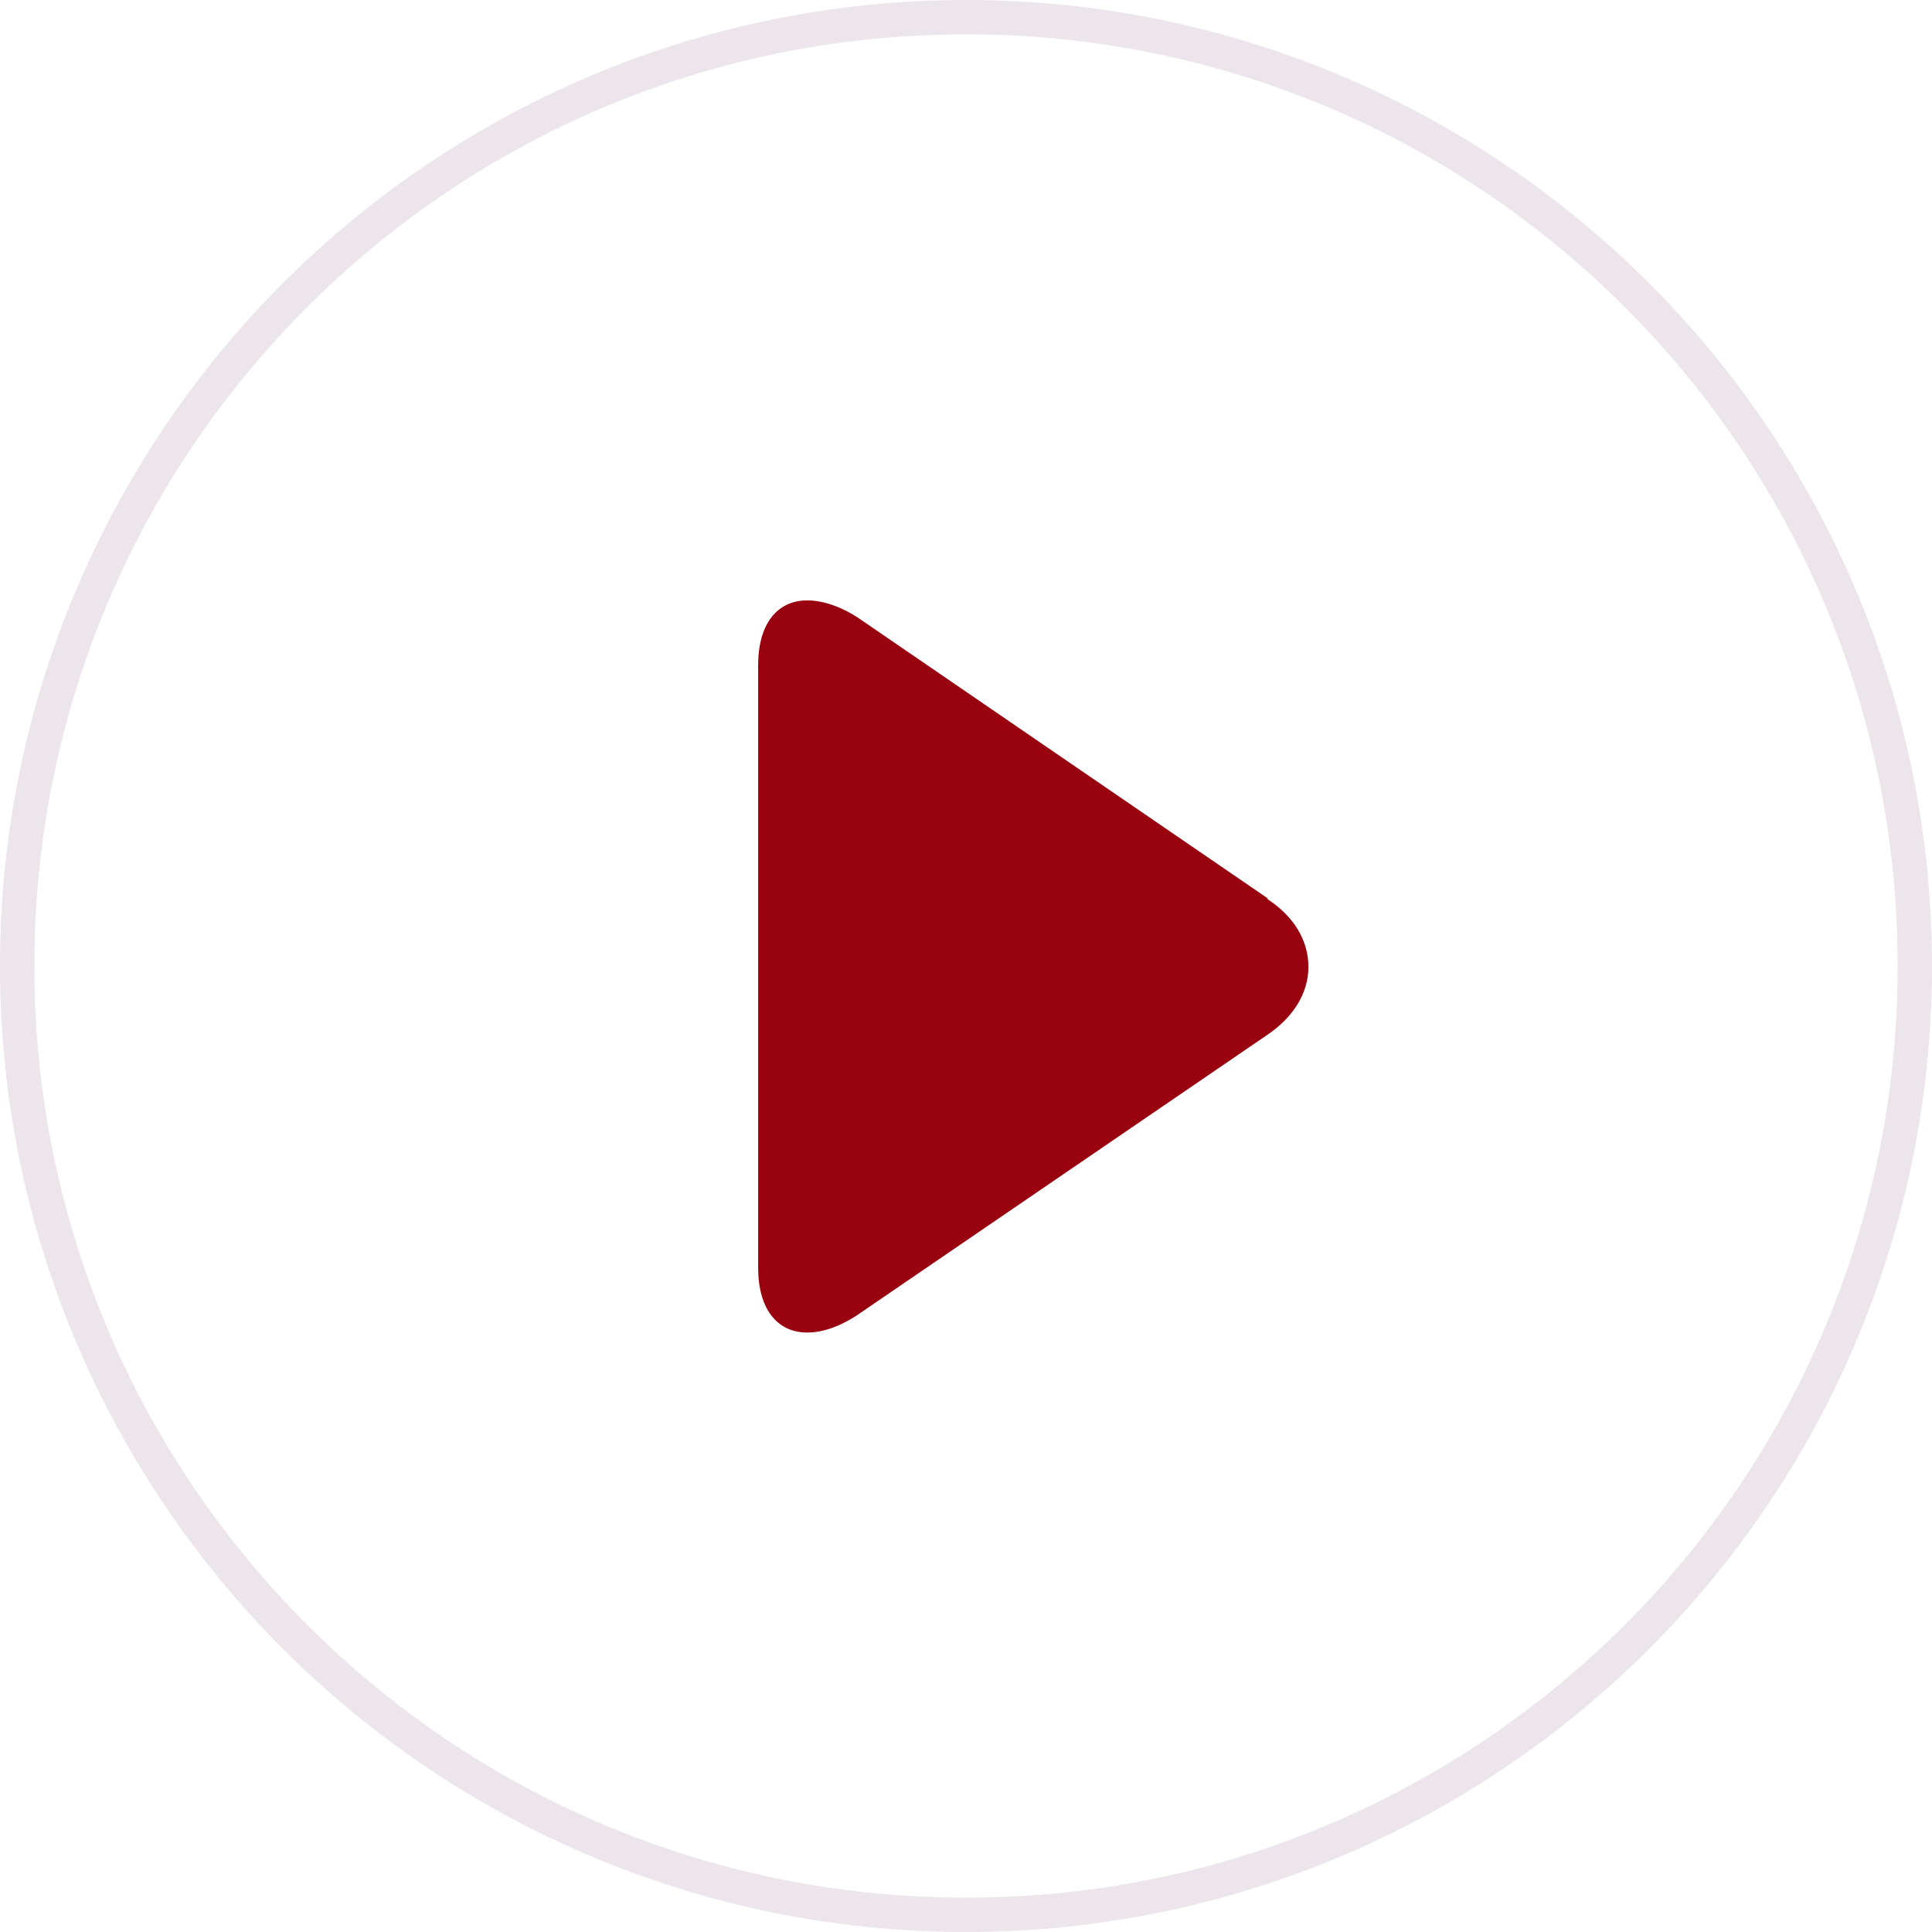 <?xml version="1.0" encoding="UTF-8"?>
<!DOCTYPE svg PUBLIC "-//W3C//DTD SVG 1.1//EN" "http://www.w3.org/Graphics/SVG/1.1/DTD/svg11.dtd">
<!-- Creator: CorelDRAW 2018 (64-Bit) -->
<svg xmlns="http://www.w3.org/2000/svg" xml:space="preserve" width="17.101mm" height="17.101mm" version="1.1" style="shape-rendering:geometricPrecision; text-rendering:geometricPrecision; image-rendering:optimizeQuality; fill-rule:evenodd; clip-rule:evenodd"
viewBox="0 0 20.82 20.82"
 xmlns:xlink="http://www.w3.org/1999/xlink">
 <defs>
  <style type="text/css">
   <![CDATA[
    .fil1 {fill:#990310}
    .fil0 {fill:#ECE5EB;fill-rule:nonzero}
   ]]>
  </style>
 </defs>
 <g id="Слой_x0020_1">
  <path class="fil0" d="M10.41 0c2.87,0 5.48,1.17 7.36,3.05 1.88,1.88 3.05,4.49 3.05,7.36 0,2.87 -1.17,5.48 -3.05,7.36 -1.88,1.88 -4.49,3.05 -7.36,3.05 -2.87,0 -5.48,-1.17 -7.36,-3.05 -1.88,-1.88 -3.05,-4.49 -3.05,-7.36 0,-2.87 1.17,-5.48 3.05,-7.36 1.88,-1.88 4.49,-3.05 7.36,-3.05zm7.1 3.31c-1.82,-1.82 -4.33,-2.94 -7.1,-2.94 -2.77,0 -5.28,1.12 -7.1,2.94 -1.82,1.82 -2.94,4.33 -2.94,7.1 0,2.77 1.12,5.28 2.94,7.1 1.82,1.82 4.33,2.94 7.1,2.94 2.77,0 5.28,-1.12 7.1,-2.94 1.82,-1.82 2.94,-4.33 2.94,-7.1 0,-2.77 -1.12,-5.28 -2.94,-7.1z"/>
  <g id="_2993628850336">
   <g>
    <g>
     <path class="fil1" d="M13.66 9.68l-4.38 -3c-0.2,-0.14 -0.41,-0.21 -0.58,-0.21 -0.33,0 -0.53,0.26 -0.53,0.7l0 6.49c0,0.44 0.2,0.7 0.53,0.7 0.17,0 0.37,-0.07 0.57,-0.21l4.39 -3c0.28,-0.19 0.44,-0.45 0.44,-0.73 0,-0.28 -0.15,-0.54 -0.44,-0.73z"/>
    </g>
   </g>
   <g>
   </g>
   <g>
   </g>
   <g>
   </g>
   <g>
   </g>
   <g>
   </g>
   <g>
   </g>
   <g>
   </g>
   <g>
   </g>
   <g>
   </g>
   <g>
   </g>
   <g>
   </g>
   <g>
   </g>
   <g>
   </g>
   <g>
   </g>
   <g>
   </g>
  </g>
 </g>
</svg>
